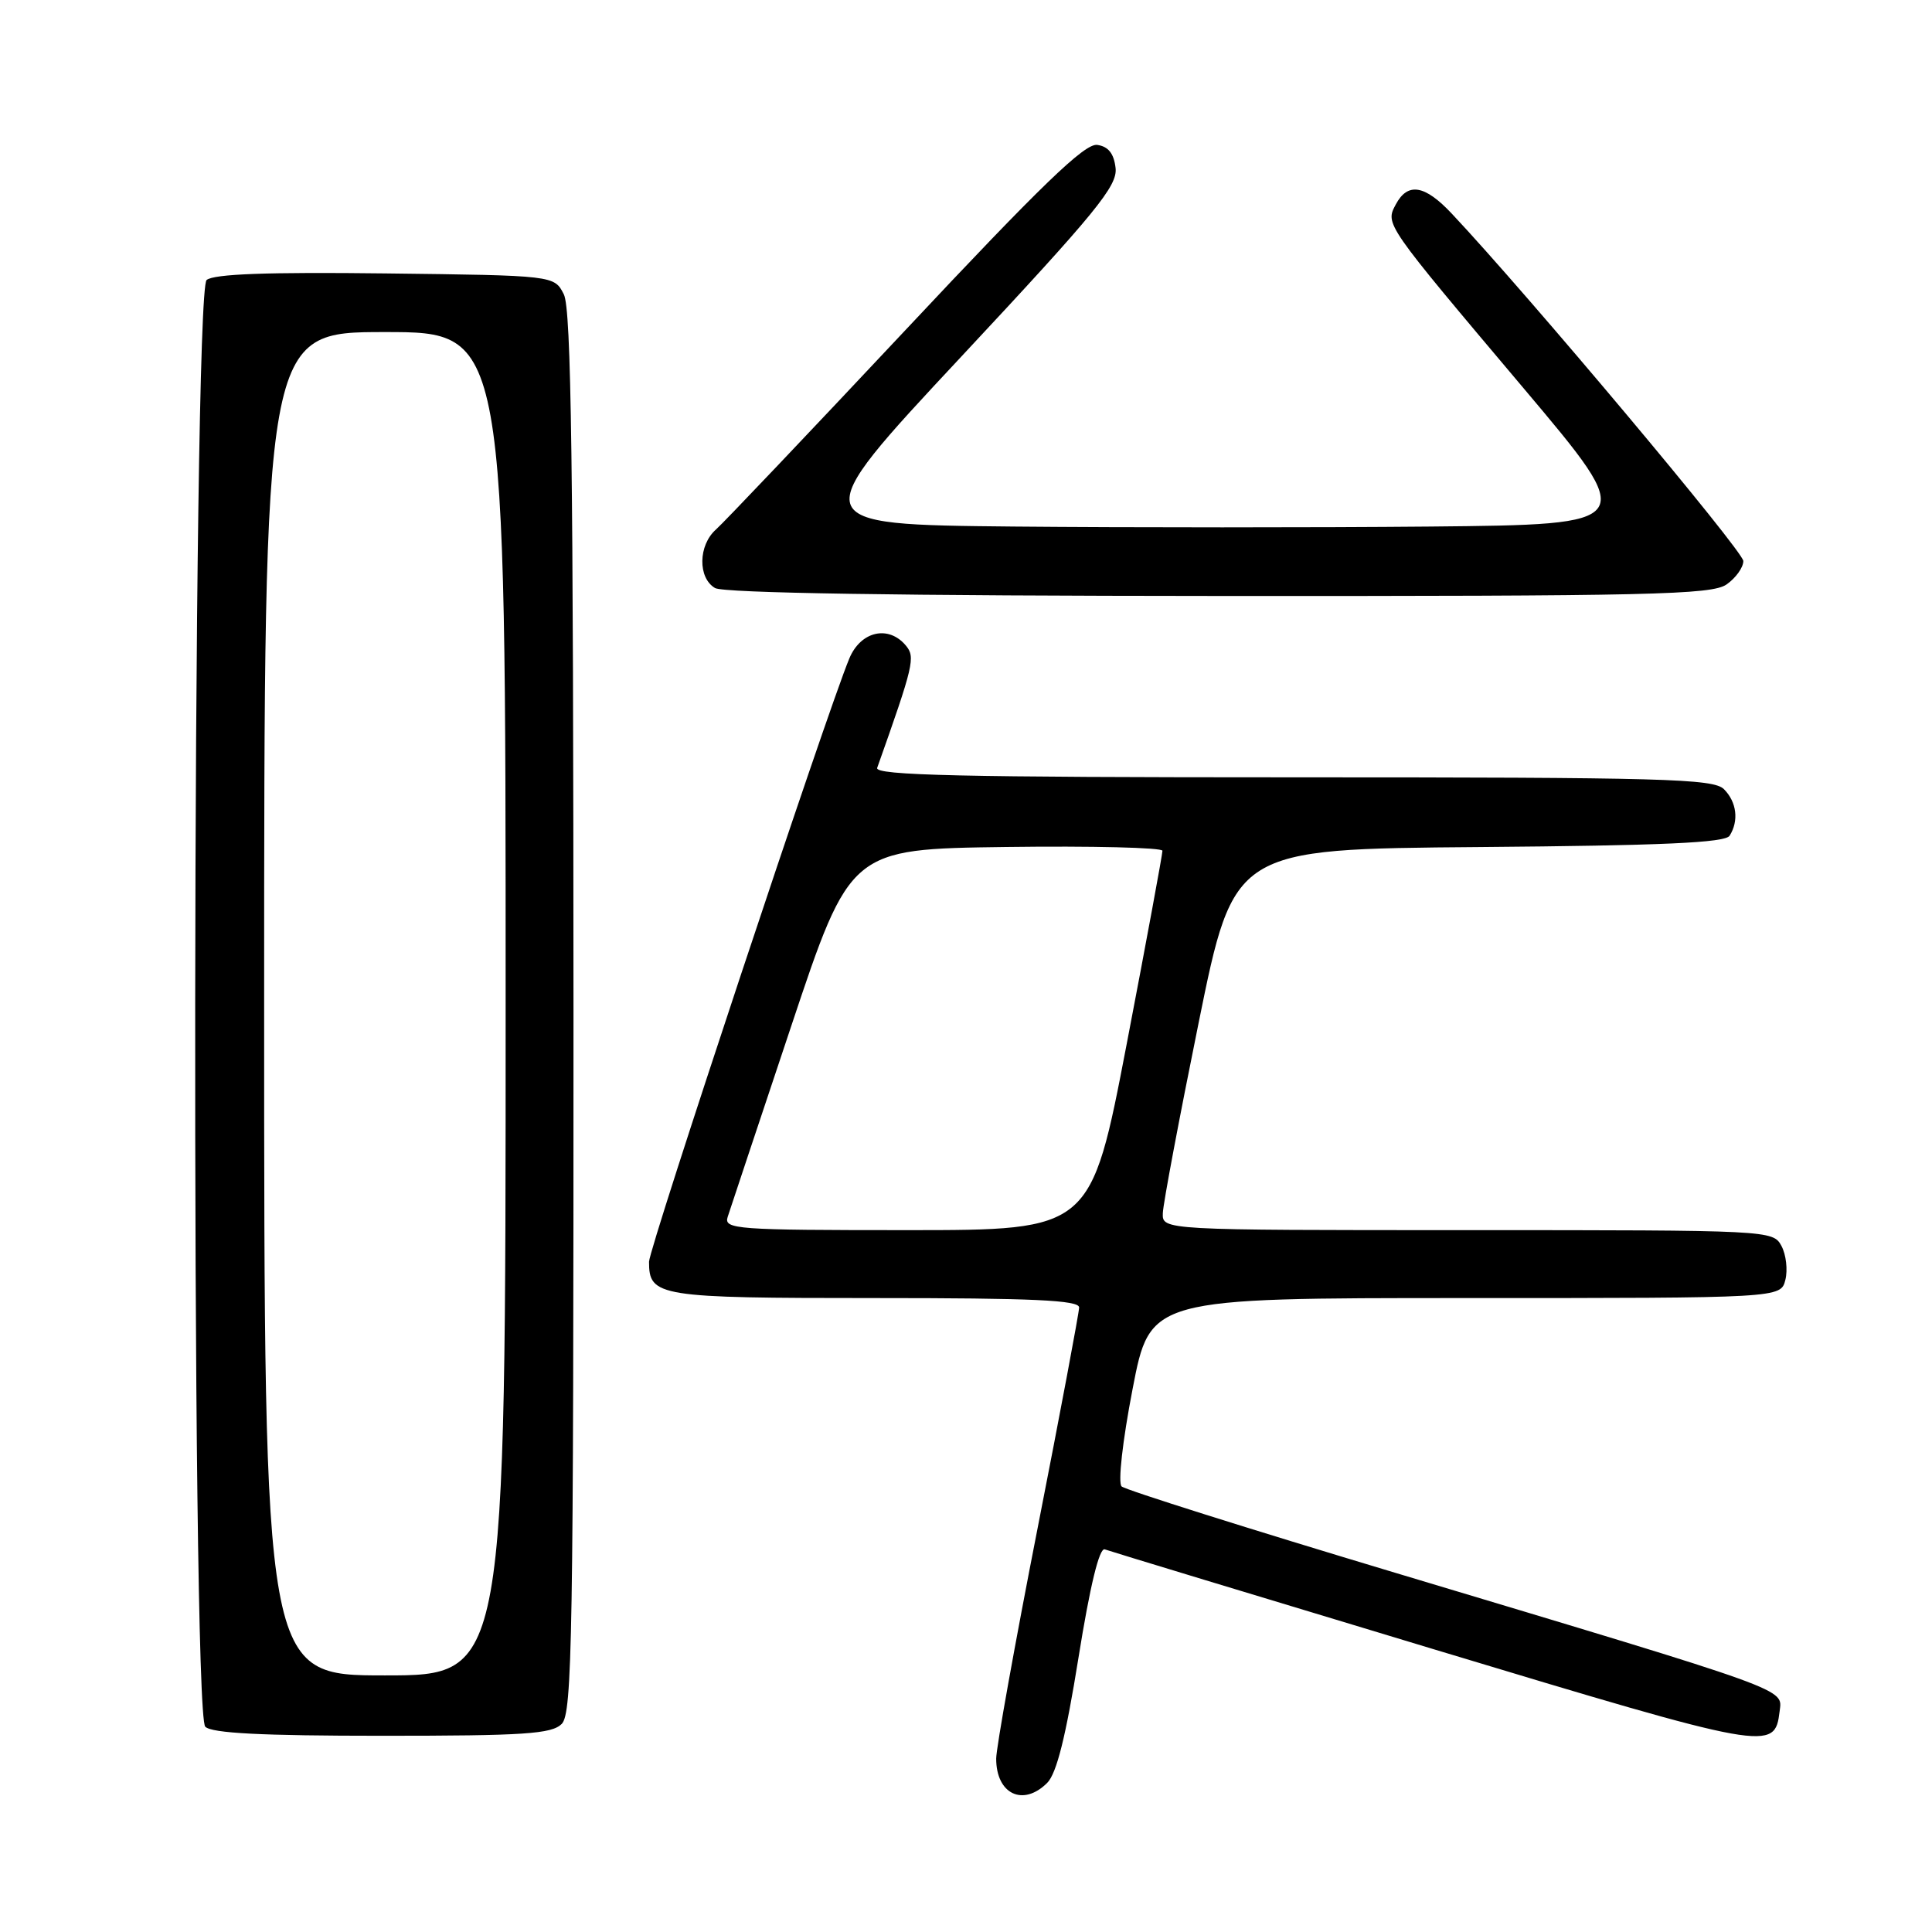 <?xml version="1.0" encoding="UTF-8" standalone="no"?>
<!DOCTYPE svg PUBLIC "-//W3C//DTD SVG 1.1//EN" "http://www.w3.org/Graphics/SVG/1.1/DTD/svg11.dtd" >
<svg xmlns="http://www.w3.org/2000/svg" xmlns:xlink="http://www.w3.org/1999/xlink" version="1.1" viewBox="0 0 256 256">
 <g >
 <path fill="currentColor"
d=" M 138.76 236.24 C 140.01 234.99 141.23 230.09 142.90 219.68 C 144.44 210.07 145.67 205.04 146.39 205.30 C 147.00 205.53 166.58 211.47 189.90 218.51 C 234.57 231.99 235.16 232.10 235.81 226.75 C 236.17 223.71 237.79 224.29 185.00 208.44 C 165.47 202.58 149.10 197.41 148.62 196.96 C 148.12 196.50 148.74 190.95 150.07 184.07 C 152.39 172.00 152.39 172.00 194.18 172.00 C 235.96 172.00 235.96 172.00 236.57 169.59 C 236.90 168.27 236.67 166.24 236.05 165.09 C 234.94 163.02 234.51 163.00 194.46 163.00 C 154.00 163.00 154.00 163.00 154.08 160.75 C 154.12 159.51 156.26 148.15 158.83 135.50 C 163.50 112.50 163.50 112.50 195.95 112.24 C 220.38 112.04 228.59 111.67 229.18 110.74 C 230.43 108.77 230.13 106.27 228.43 104.57 C 227.04 103.18 220.48 103.00 171.32 103.00 C 127.32 103.00 115.88 102.74 116.23 101.75 C 121.07 88.12 121.31 87.08 120.04 85.55 C 117.75 82.79 114.05 83.62 112.54 87.25 C 109.56 94.40 86.00 165.37 86.00 167.19 C 86.00 171.81 87.17 172.00 115.93 172.00 C 136.93 172.00 143.00 172.28 142.99 173.25 C 142.98 173.94 140.51 187.09 137.49 202.48 C 134.47 217.87 132.00 231.62 132.00 233.03 C 132.00 237.74 135.57 239.43 138.76 236.24 Z  M 74.43 228.43 C 75.83 227.02 76.00 217.11 75.99 134.18 C 75.97 61.49 75.70 40.96 74.71 39.00 C 73.44 36.50 73.44 36.50 51.10 36.23 C 35.46 36.04 28.34 36.30 27.38 37.10 C 25.48 38.68 25.30 226.90 27.20 228.80 C 28.06 229.66 34.67 230.00 50.63 230.00 C 69.50 230.00 73.09 229.76 74.43 228.43 Z  M 228.78 77.44 C 230.00 76.59 231.00 75.19 231.00 74.34 C 231.00 73.04 202.48 39.05 192.38 28.32 C 188.80 24.50 186.54 24.12 184.96 27.07 C 183.54 29.74 183.37 29.50 201.93 51.50 C 217.11 69.50 217.11 69.50 189.56 69.77 C 174.40 69.91 149.54 69.91 134.30 69.77 C 106.60 69.50 106.60 69.50 127.37 47.26 C 145.29 28.07 148.09 24.64 147.82 22.26 C 147.60 20.34 146.86 19.41 145.39 19.20 C 143.75 18.96 138.01 24.50 120.01 43.70 C 107.21 57.34 95.90 69.25 94.87 70.16 C 92.51 72.25 92.45 76.58 94.75 77.92 C 95.89 78.58 119.22 78.95 161.53 78.97 C 218.80 79.00 226.82 78.81 228.78 77.44 Z  M 96.42 161.25 C 96.73 160.29 100.51 148.93 104.83 136.00 C 112.67 112.50 112.67 112.50 133.34 112.23 C 144.70 112.08 154.01 112.31 154.03 112.73 C 154.04 113.15 151.92 124.64 149.31 138.25 C 144.56 163.00 144.56 163.00 120.21 163.00 C 97.48 163.00 95.90 162.88 96.42 161.25 Z  M 35.00 133.00 C 35.00 44.00 35.00 44.00 51.00 44.00 C 67.00 44.00 67.00 44.00 67.00 133.00 C 67.00 222.00 67.00 222.00 51.00 222.00 C 35.00 222.00 35.00 222.00 35.00 133.00 Z "/>
</g>
</svg>